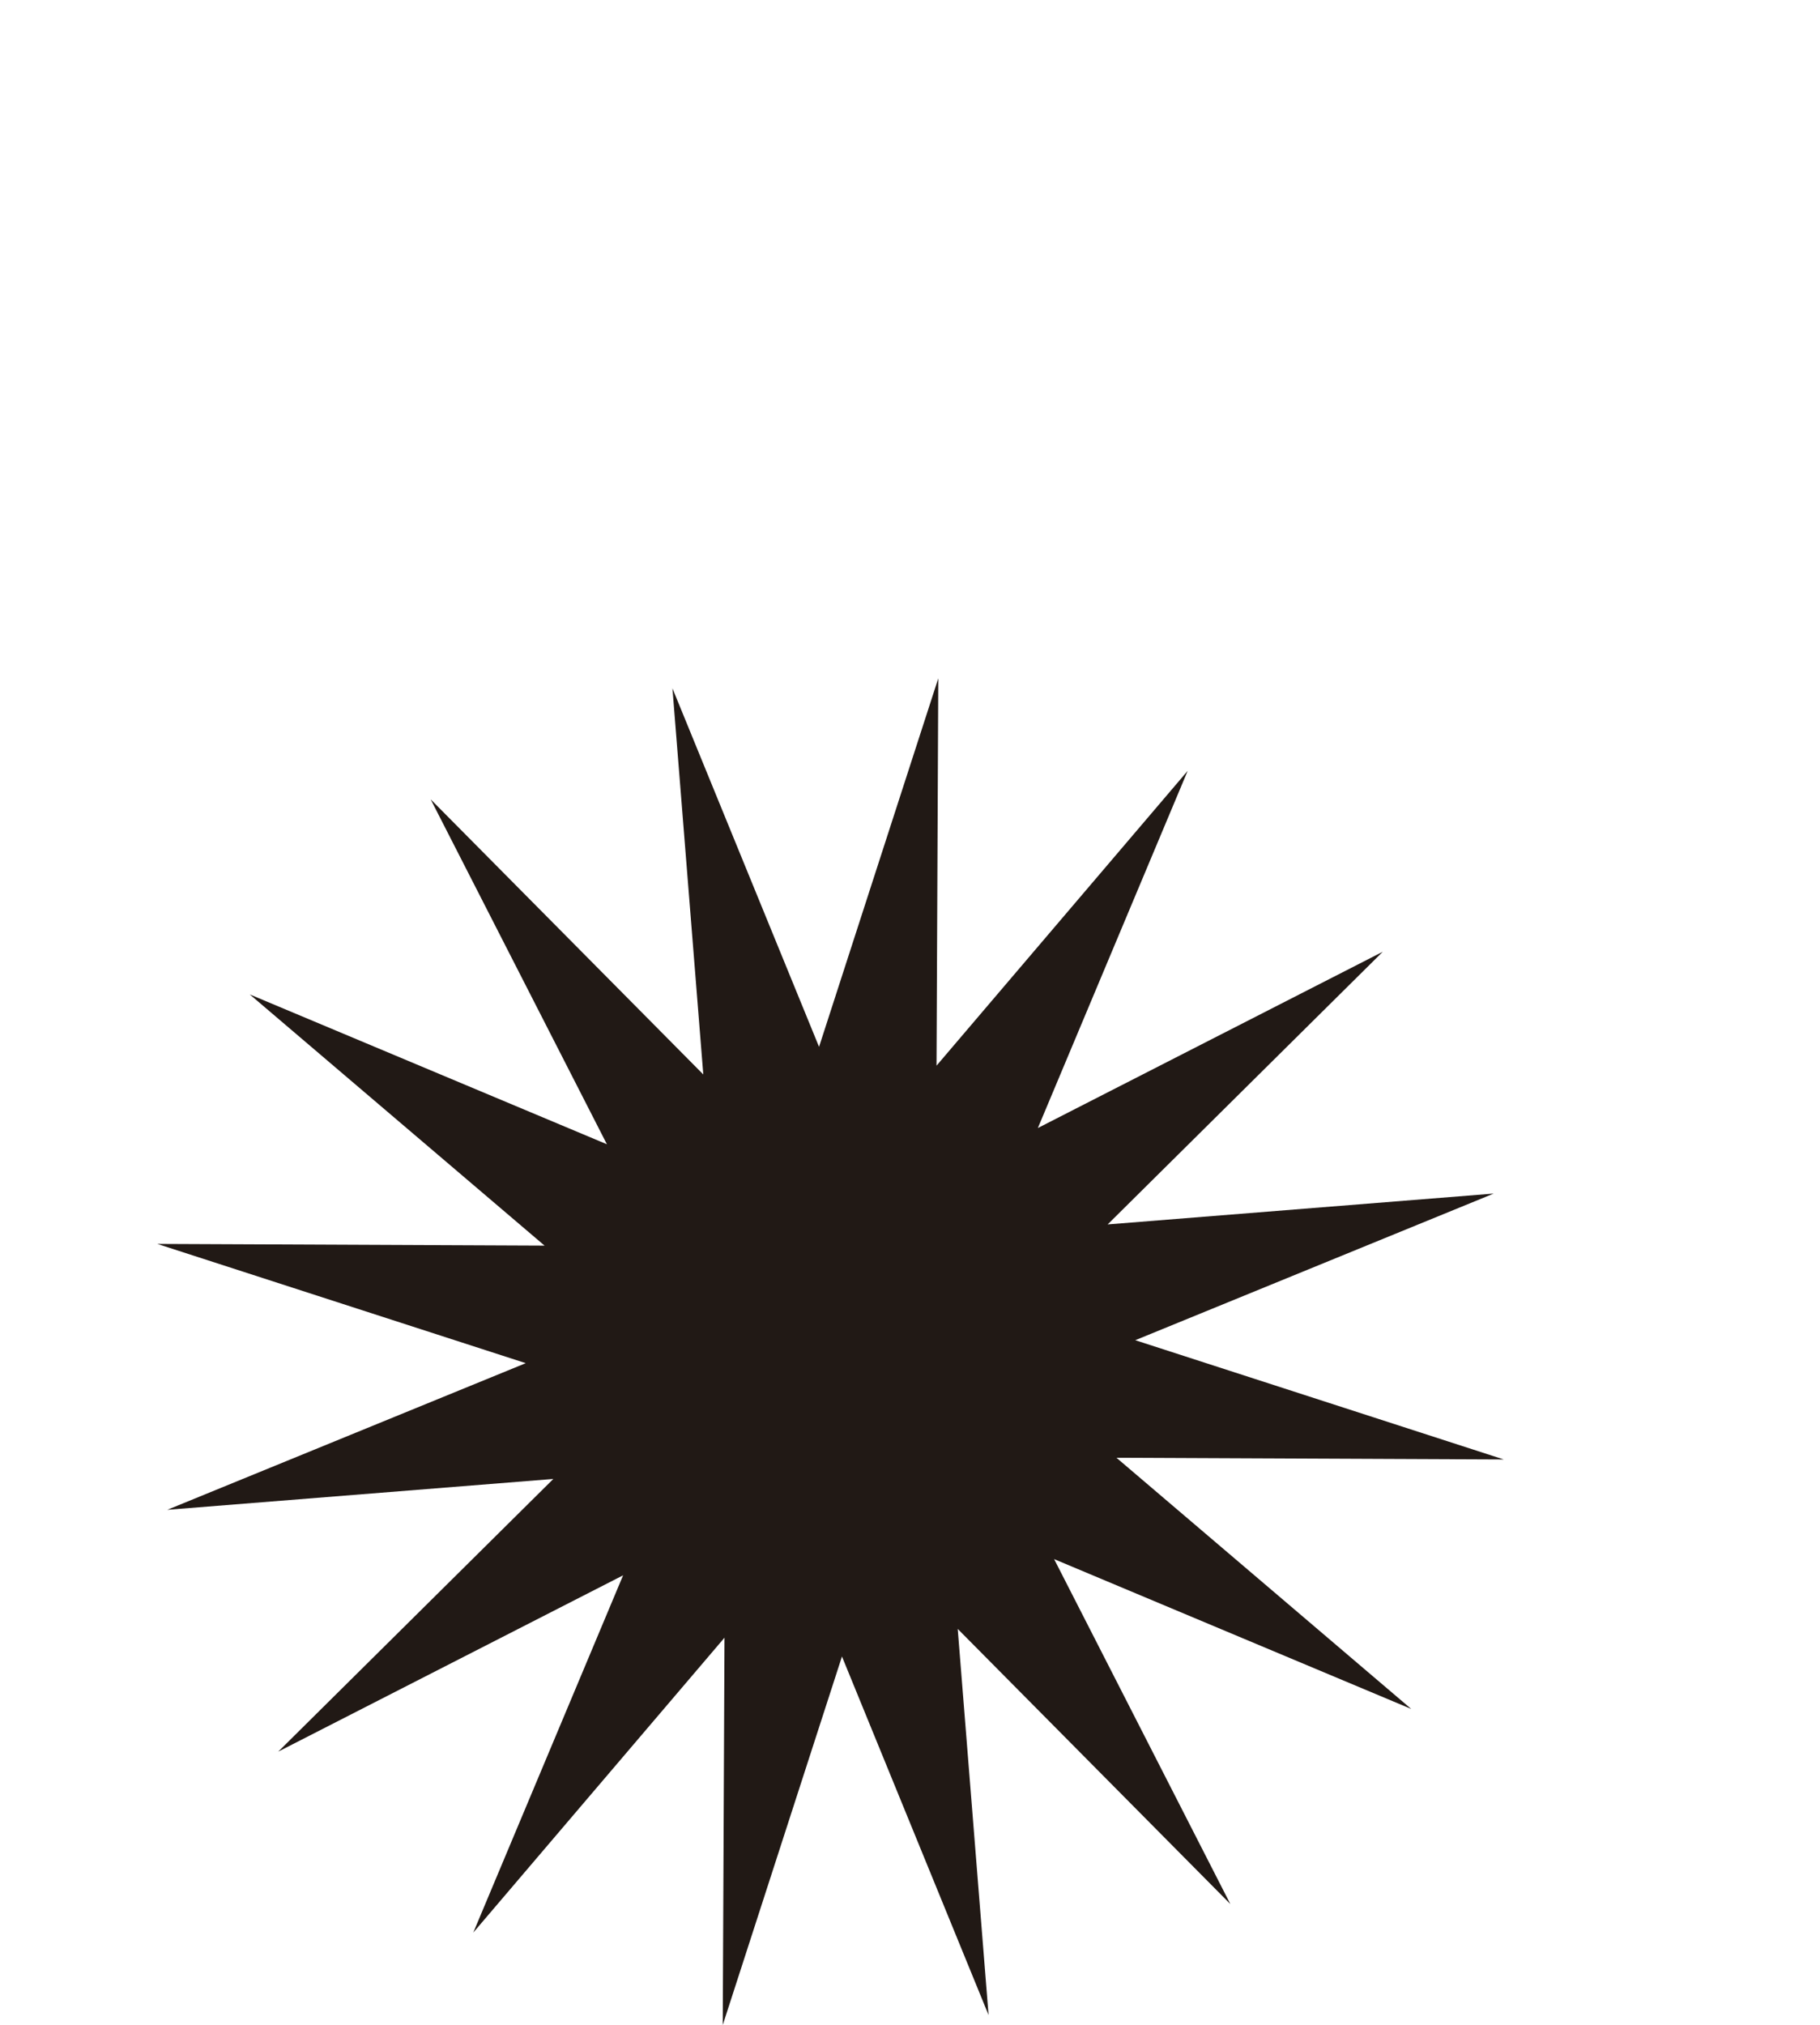 <?xml version="1.0" encoding="UTF-8"?>
<svg id="Camada_1" data-name="Camada 1" xmlns="http://www.w3.org/2000/svg" viewBox="0 0 488.48 543.4">
  <defs>
    <style>
      .cls-1 {
        fill: #211915;
      }
    </style>
  </defs>
  <polygon class="cls-1" points="257.05 437.1 265.33 540.72 225.98 444.5 193.98 543.4 194.45 439.46 127.03 518.58 167.24 422.72 74.68 470.03 148.51 396.86 44.9 405.14 141.11 365.79 42.21 333.79 146.16 334.25 67.03 266.84 162.89 307.05 115.59 214.49 188.76 288.32 180.48 184.7 219.83 280.91 251.83 182.02 251.36 285.96 318.77 206.84 278.56 302.69 371.13 255.39 297.29 328.56 400.91 320.28 304.7 359.63 403.6 391.63 299.65 391.17 378.77 458.58 282.92 418.37 330.22 510.93 257.05 437.1"/>
</svg>